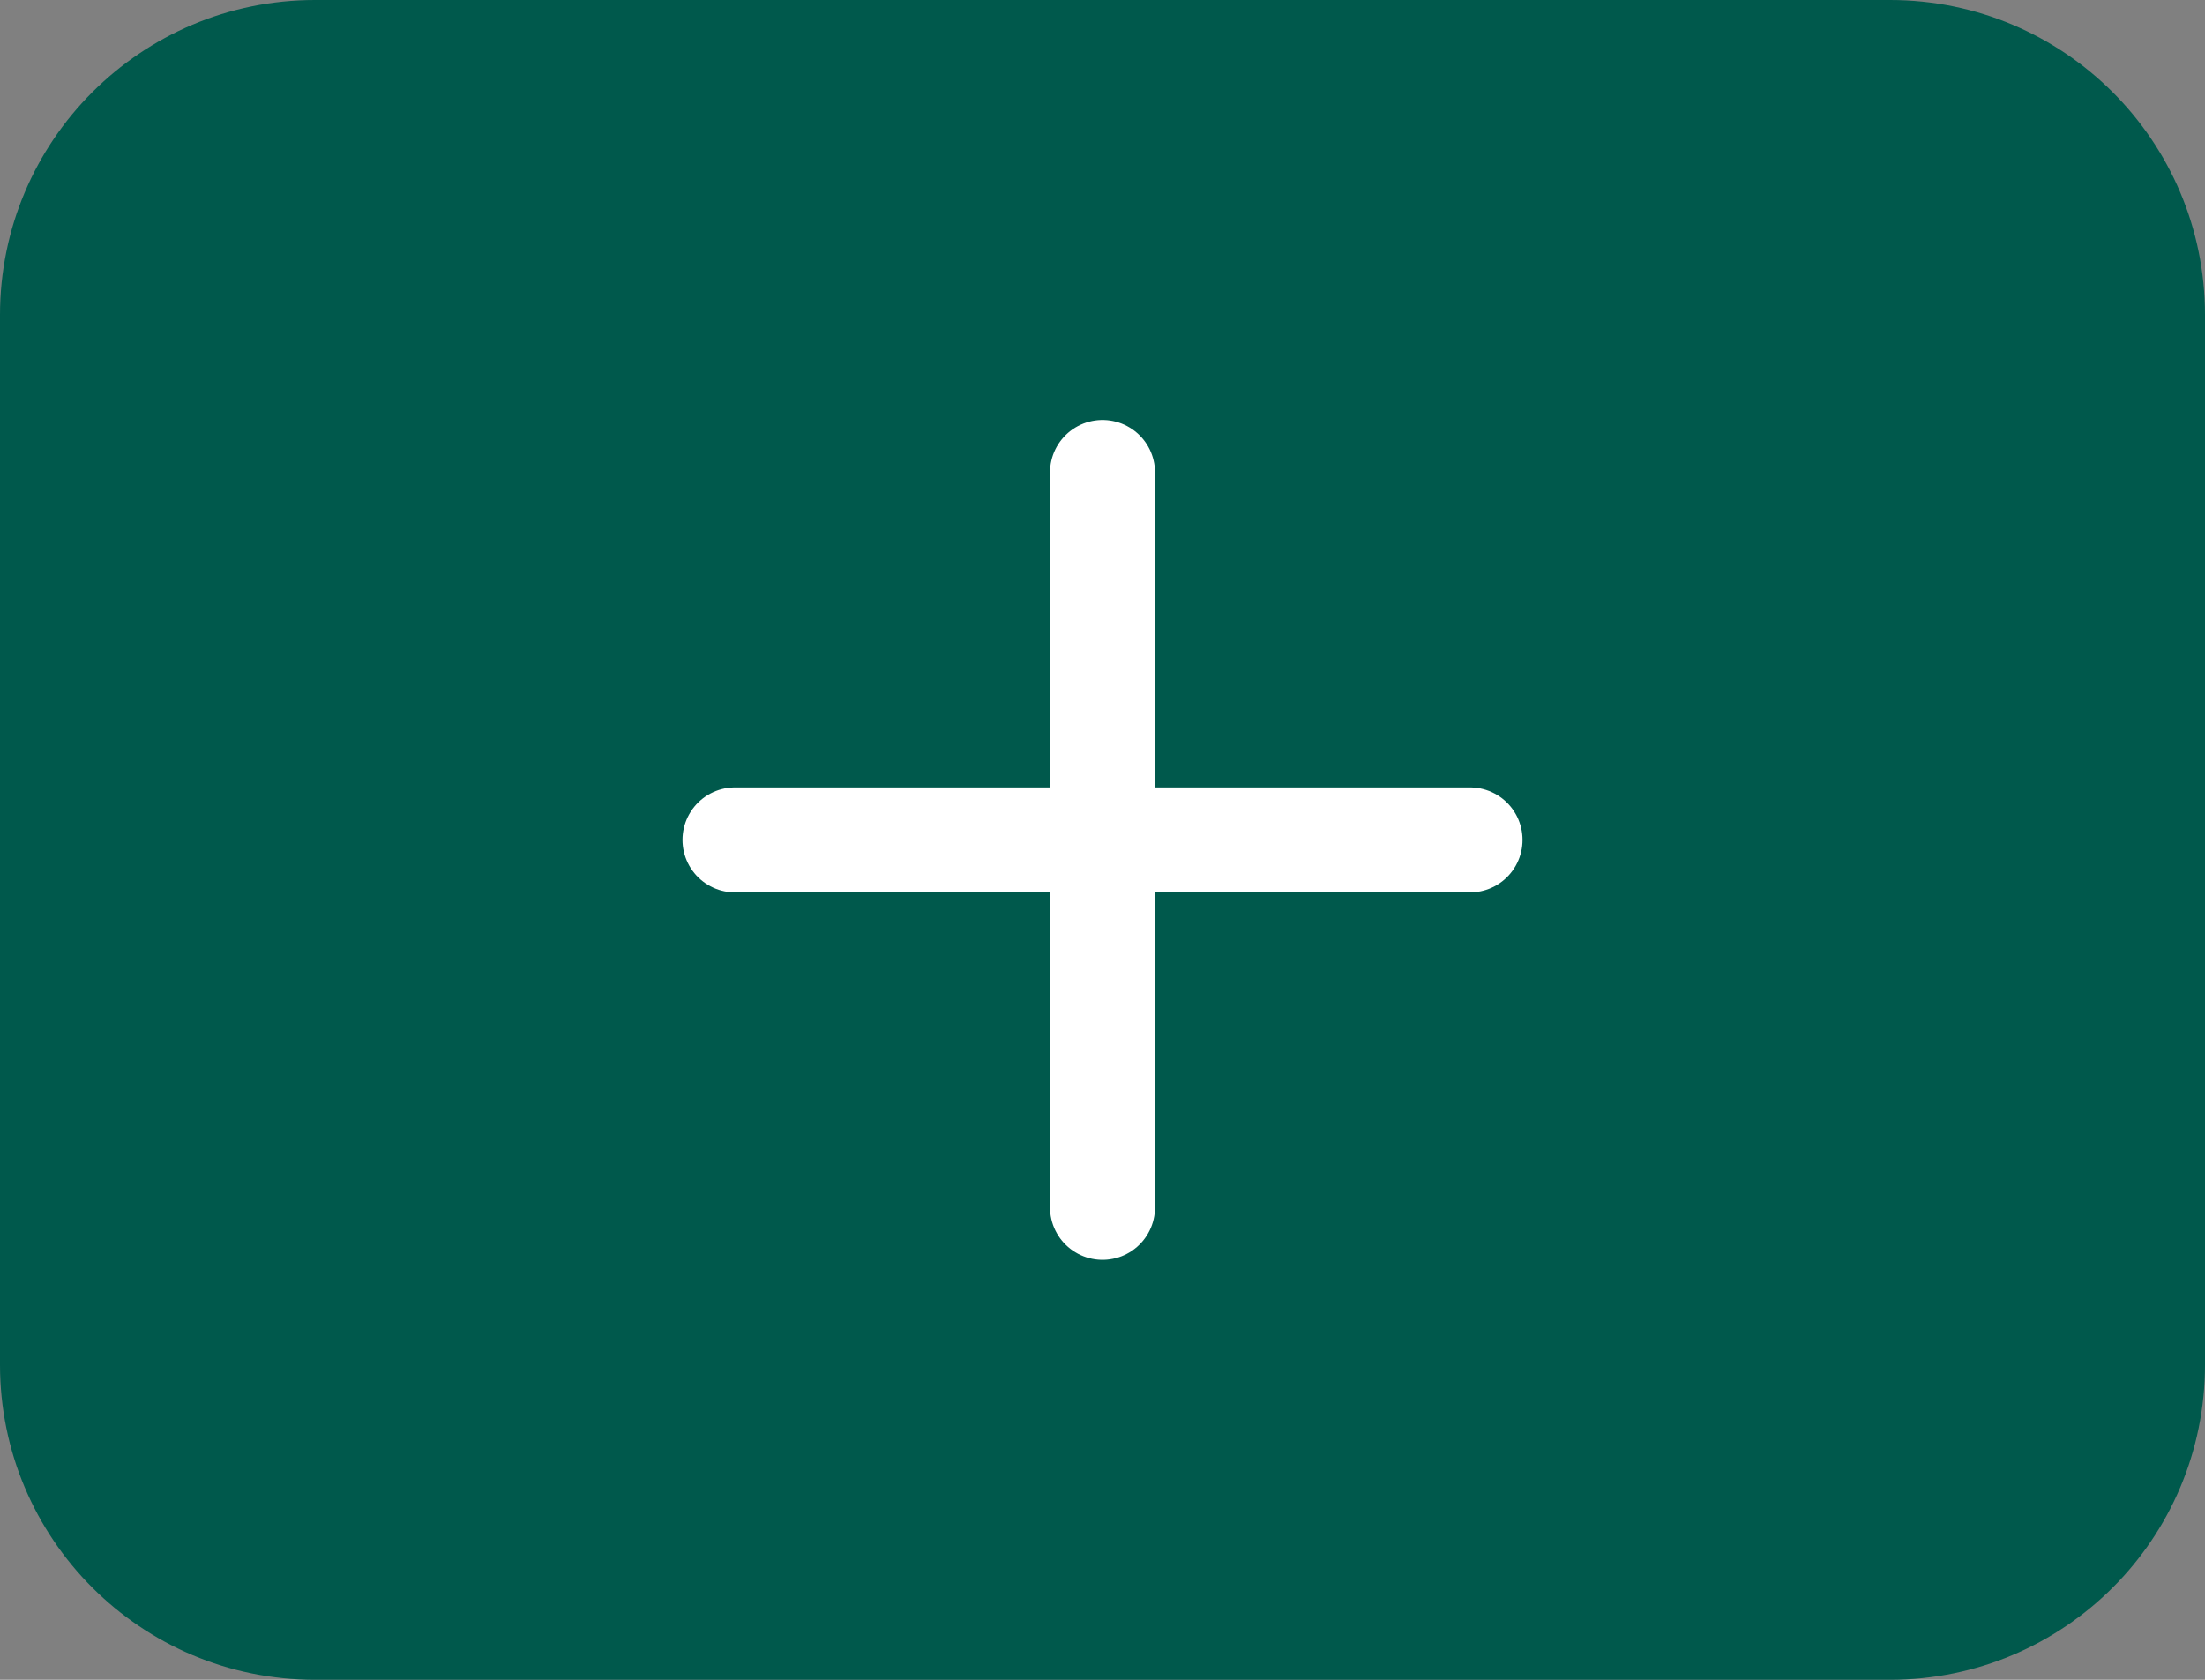 <svg width="42" height="32" viewBox="0 0 42 32" xmlns="http://www.w3.org/2000/svg"><rect x="0" y="0" width="42" height="32" fill="#808080" stroke="none"/><path d="M0 6C0 2.686 2.686 0 6 0H36C39.314 0 42 2.686 42 6V26C42 29.314 39.314 32 36 32H6C2.686 32 0 29.314 0 26V6Z" fill="#00594C" class="jsx-2055010441"/><path d="M21 9V23" stroke="#FFF" stroke-width="2" stroke-linecap="round" stroke-linejoin="round" class="jsx-2055010441"/><path d="M14 16H28" stroke="#FFF" stroke-width="2" stroke-linecap="round" stroke-linejoin="round" class="jsx-2055010441"/></svg>